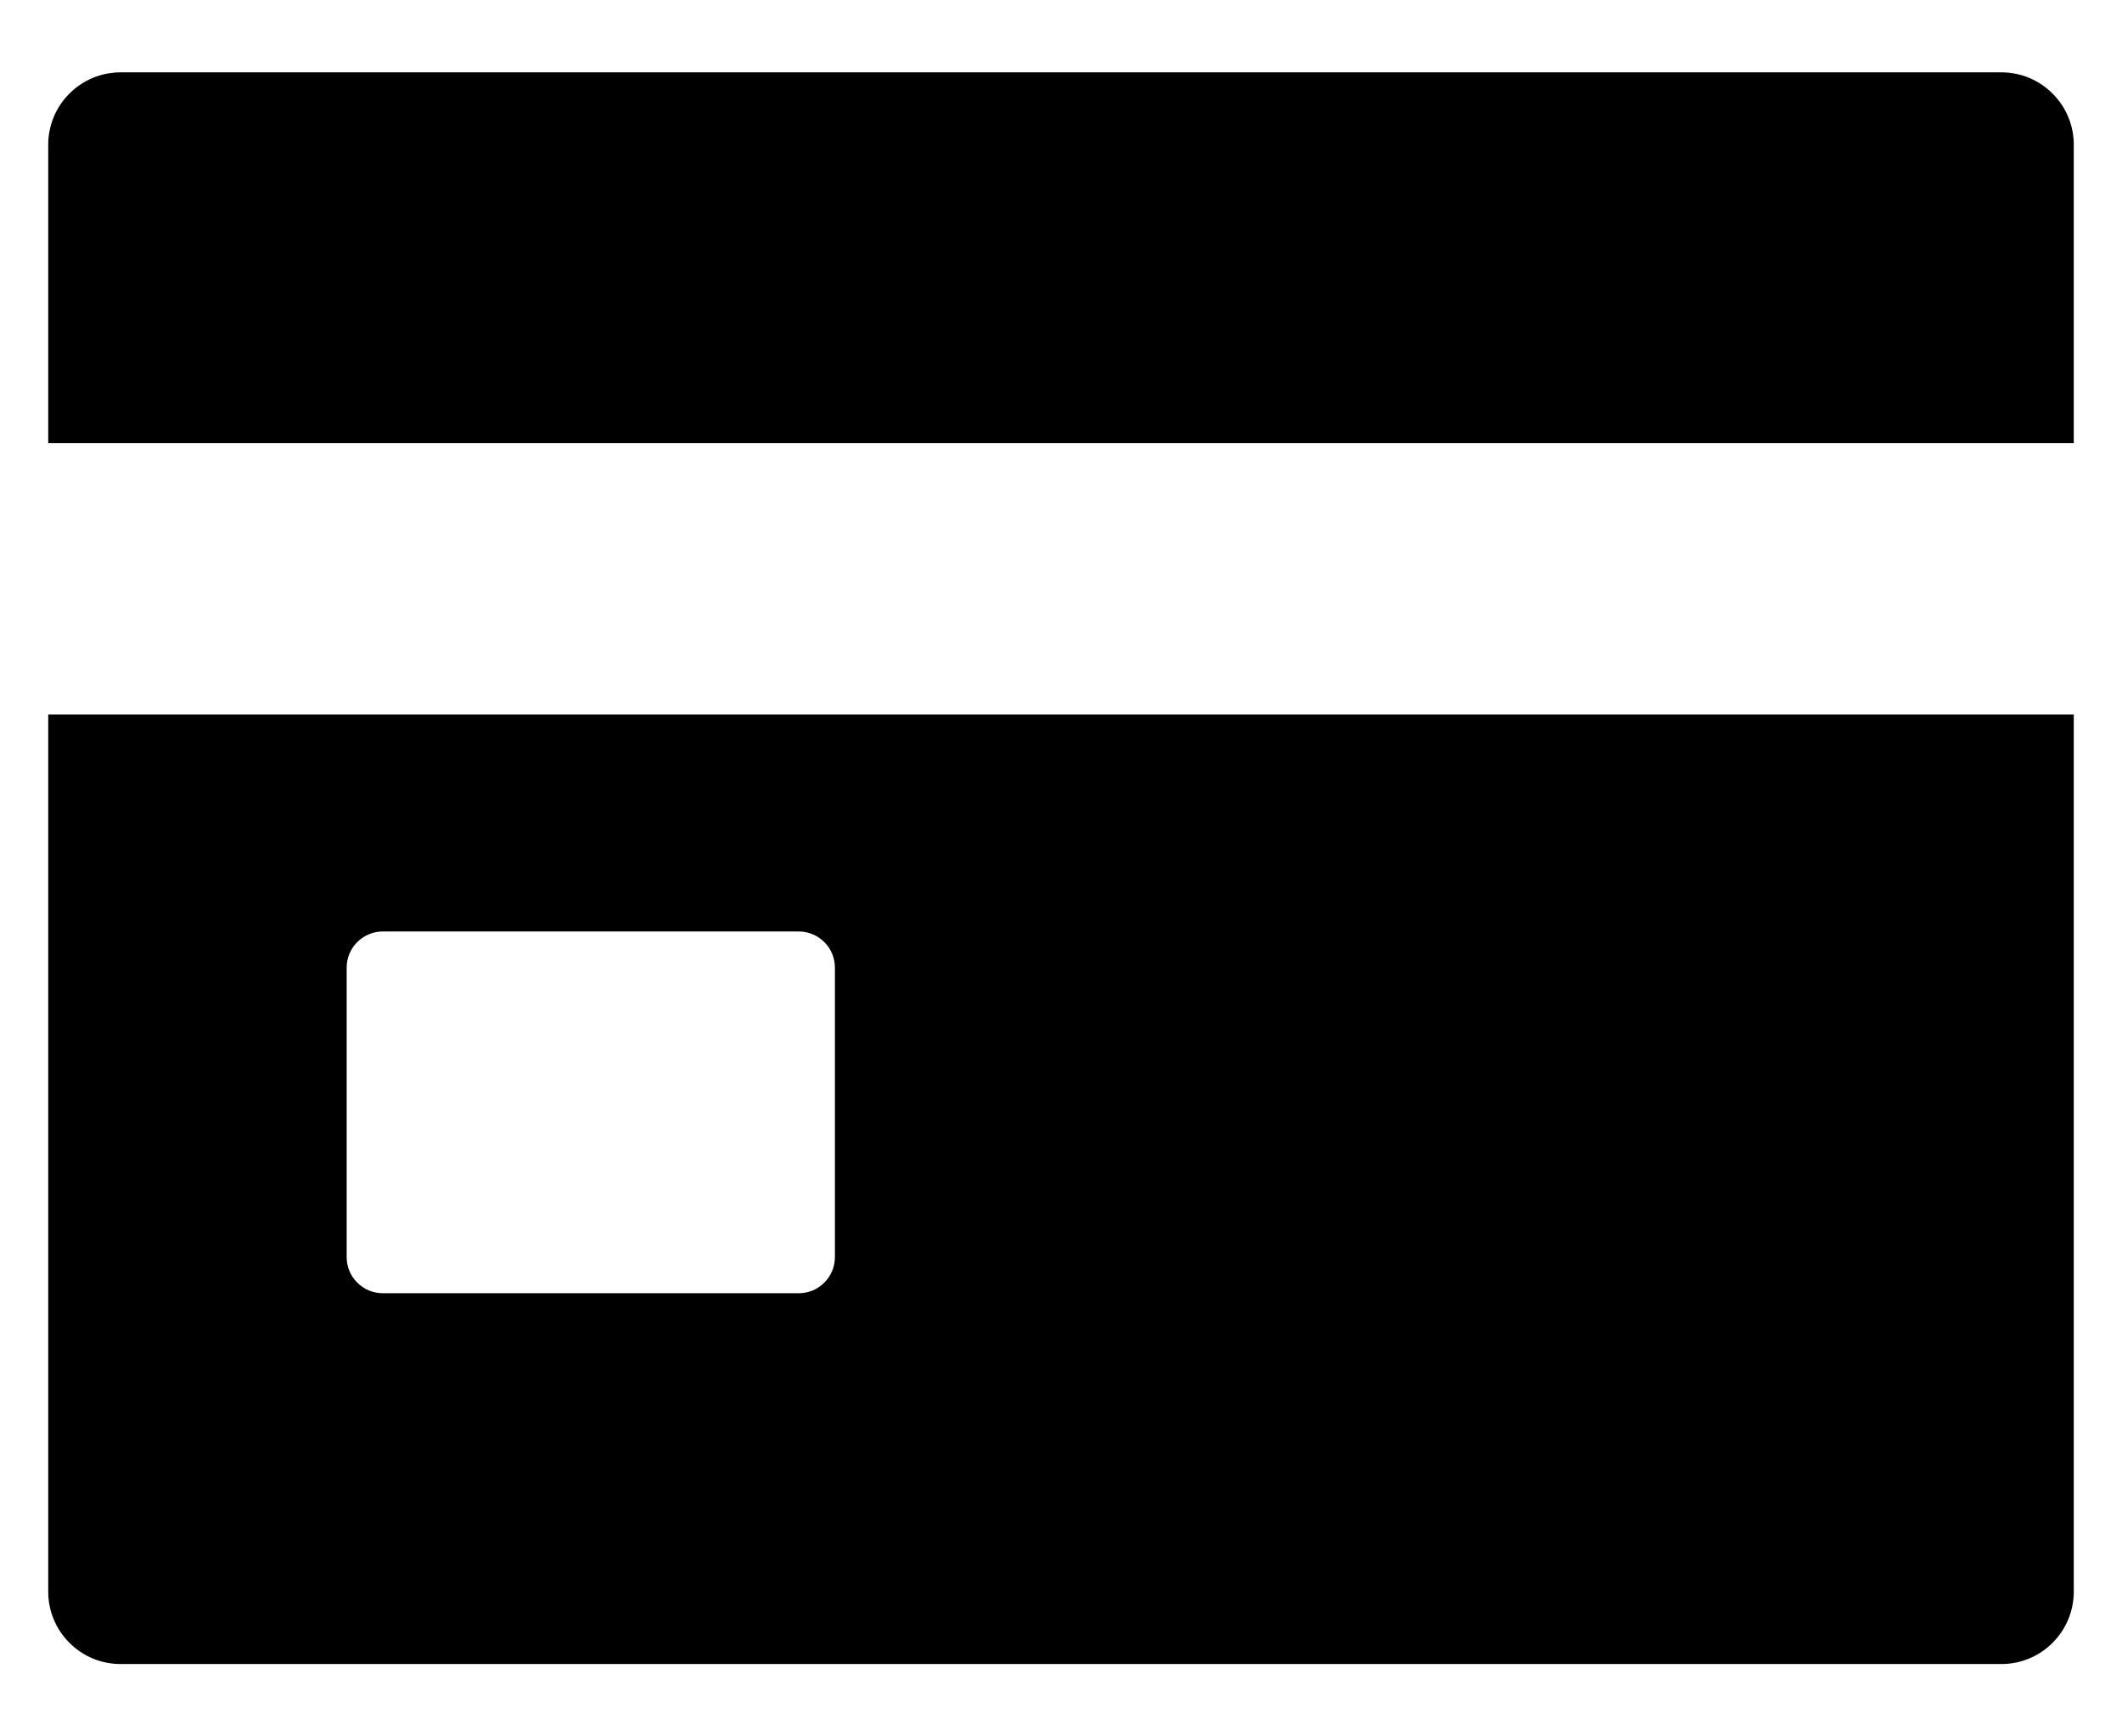 <svg width="22" height="18" viewBox="0 0 22 18" fill="none" xmlns="http://www.w3.org/2000/svg">
<path d="M0.5 16.5C0.5 16.699 0.579 16.89 0.72 17.03C0.86 17.171 1.051 17.25 1.25 17.25H20.75C20.949 17.25 21.14 17.171 21.28 17.03C21.421 16.89 21.5 16.699 21.5 16.5V7.406H0.5V16.5ZM3.594 10.031C3.594 9.932 3.633 9.836 3.704 9.766C3.774 9.696 3.869 9.656 3.969 9.656H8.281C8.381 9.656 8.476 9.696 8.546 9.766C8.617 9.836 8.656 9.932 8.656 10.031V13.031C8.656 13.131 8.617 13.226 8.546 13.296C8.476 13.367 8.381 13.406 8.281 13.406H3.969C3.869 13.406 3.774 13.367 3.704 13.296C3.633 13.226 3.594 13.131 3.594 13.031V10.031ZM20.75 0.75H1.25C1.051 0.75 0.86 0.829 0.72 0.97C0.579 1.11 0.5 1.301 0.5 1.5V4.594H21.5V1.5C21.5 1.301 21.421 1.11 21.28 0.97C21.14 0.829 20.949 0.75 20.75 0.75Z" fill="black"/>
</svg>
